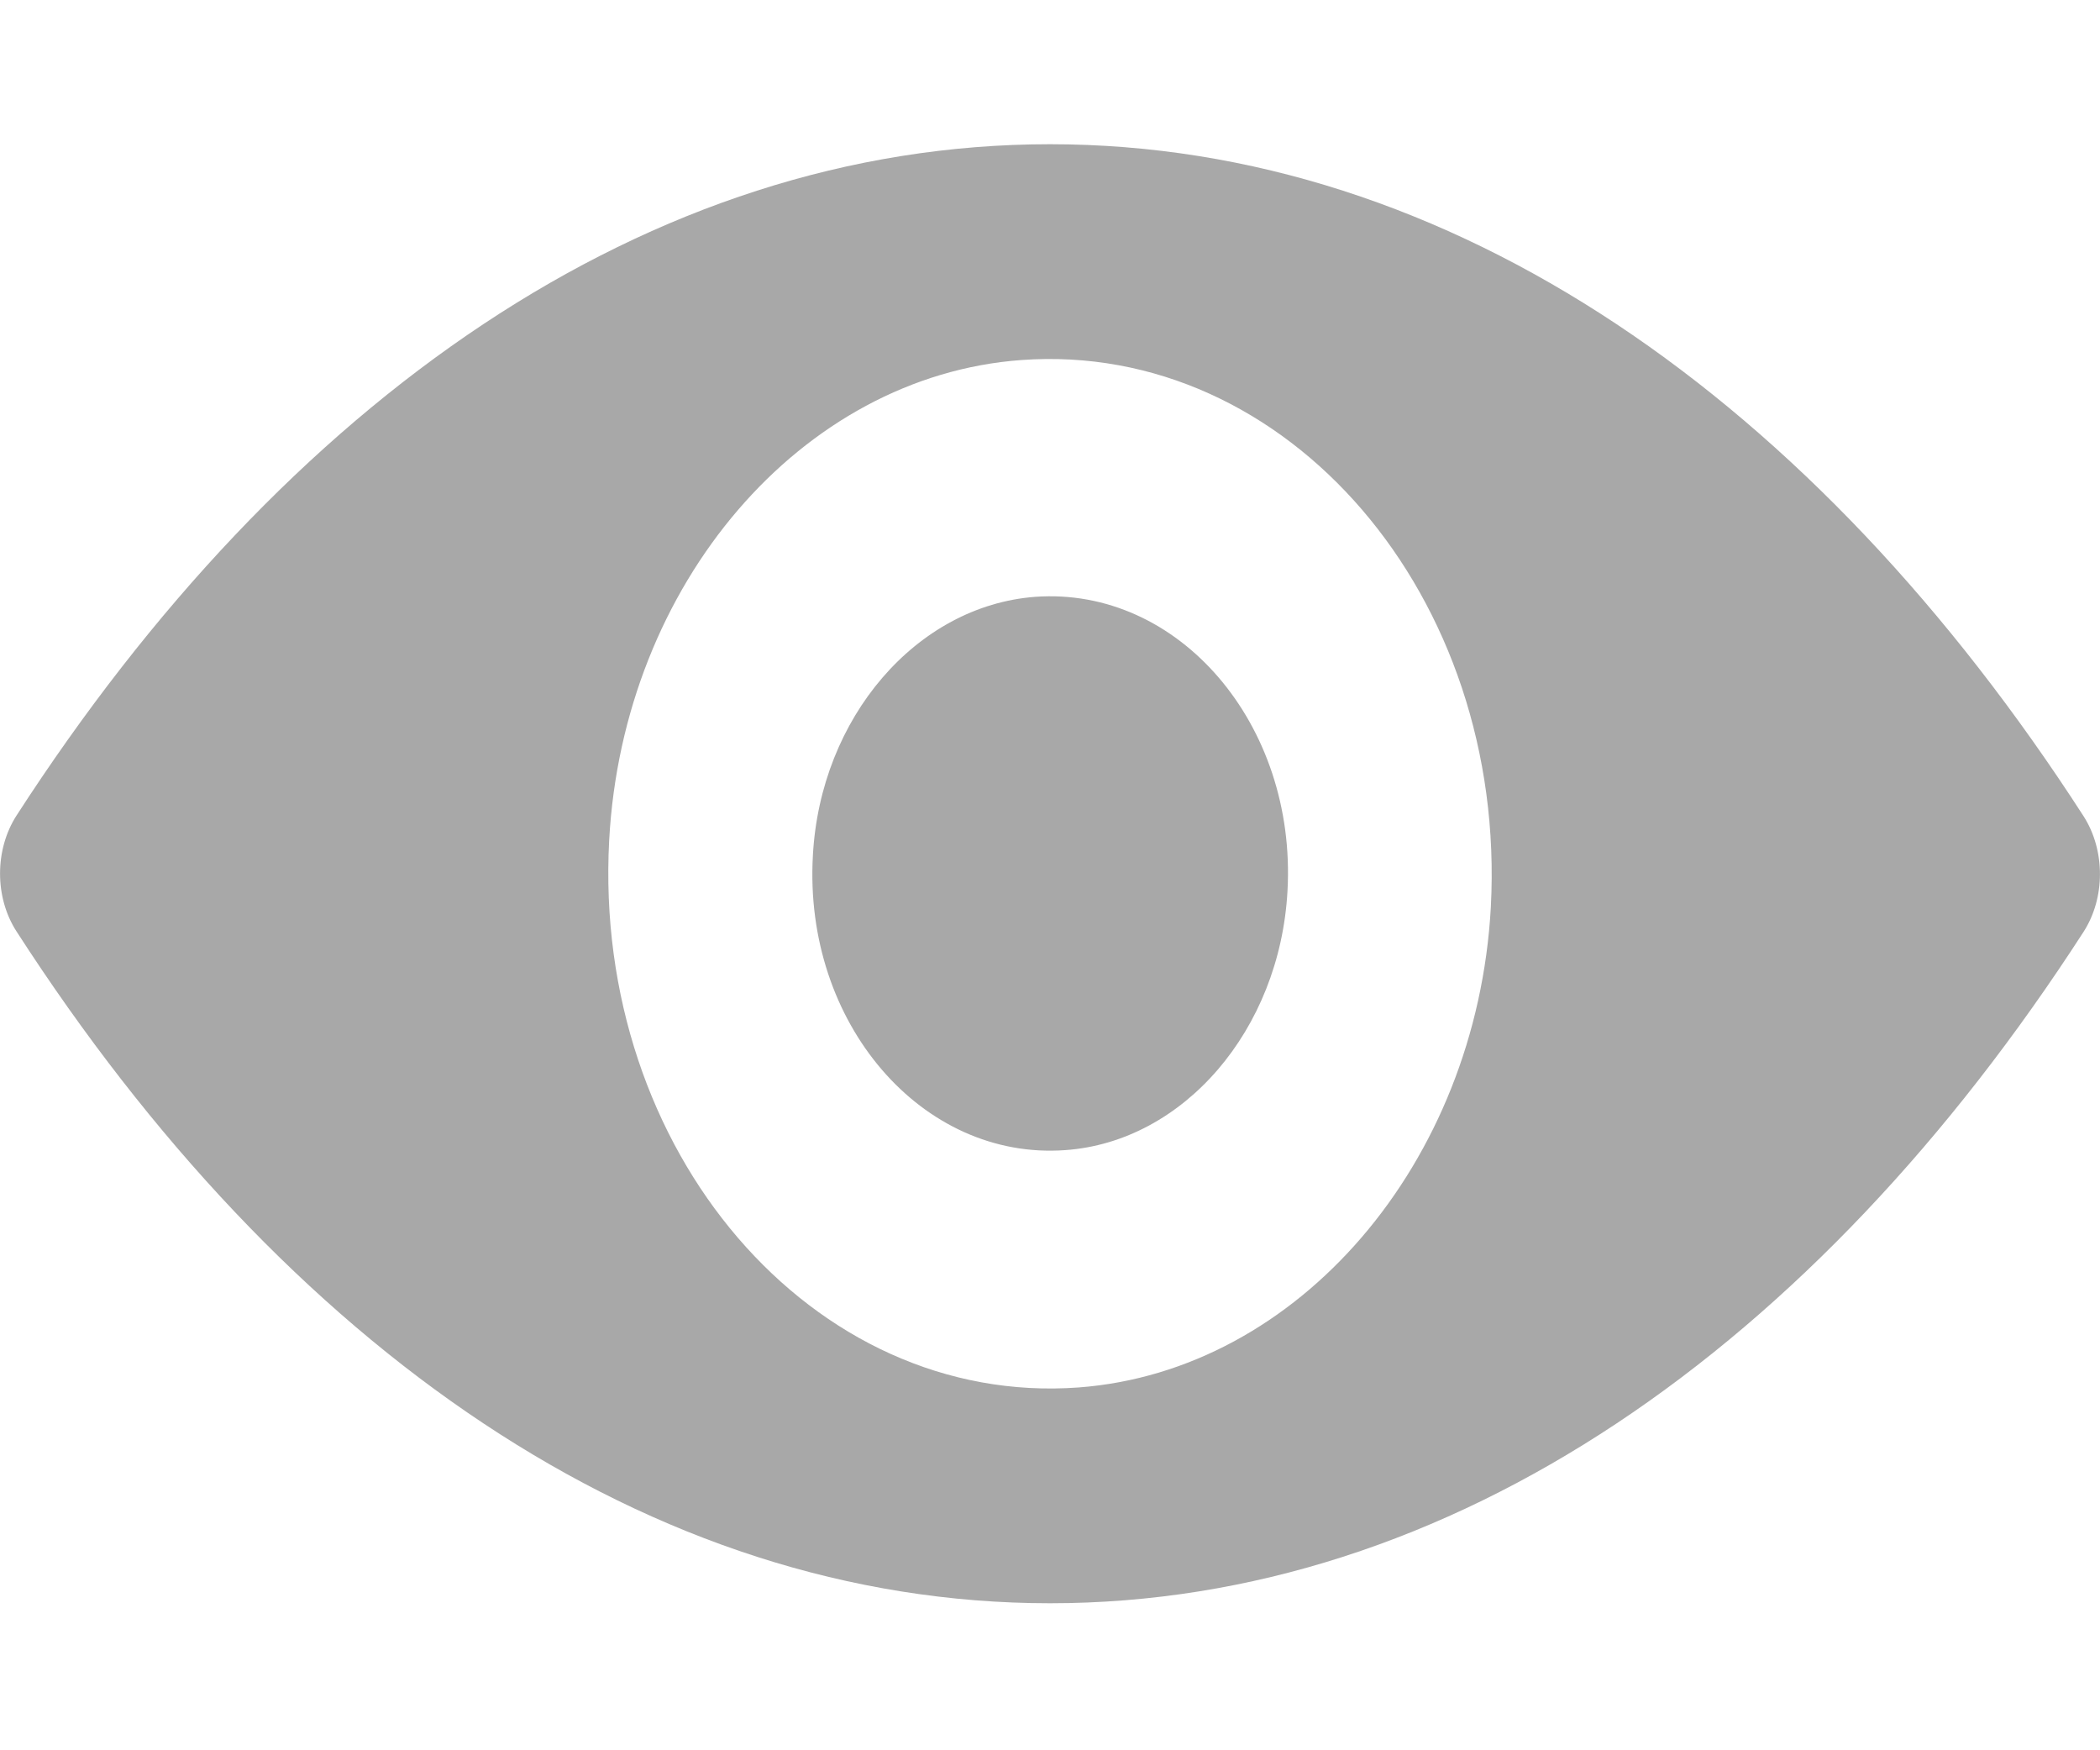 <svg id="views" width="12" height="10" viewBox="0 0 12 10" fill="none" xmlns="http://www.w3.org/2000/svg">
<path d="M6 0.824C3.707 0.824 1.628 2.286 0.094 4.66C-0.031 4.855 -0.031 5.127 0.094 5.321C1.628 7.699 3.707 9.16 6 9.16C8.293 9.16 10.372 7.699 11.906 5.324C12.031 5.13 12.031 4.858 11.906 4.663C10.372 2.286 8.293 0.824 6 0.824ZM6.164 7.927C4.643 8.039 3.386 6.577 3.481 4.801C3.56 3.336 4.579 2.149 5.836 2.057C7.357 1.946 8.614 3.407 8.519 5.184C8.438 6.646 7.419 7.833 6.164 7.927ZM6.088 6.571C5.268 6.631 4.591 5.845 4.645 4.889C4.687 4.1 5.237 3.462 5.914 3.41C6.734 3.35 7.411 4.137 7.357 5.092C7.313 5.885 6.763 6.523 6.088 6.571Z" fill="#A8A8A8"/>
</svg>
